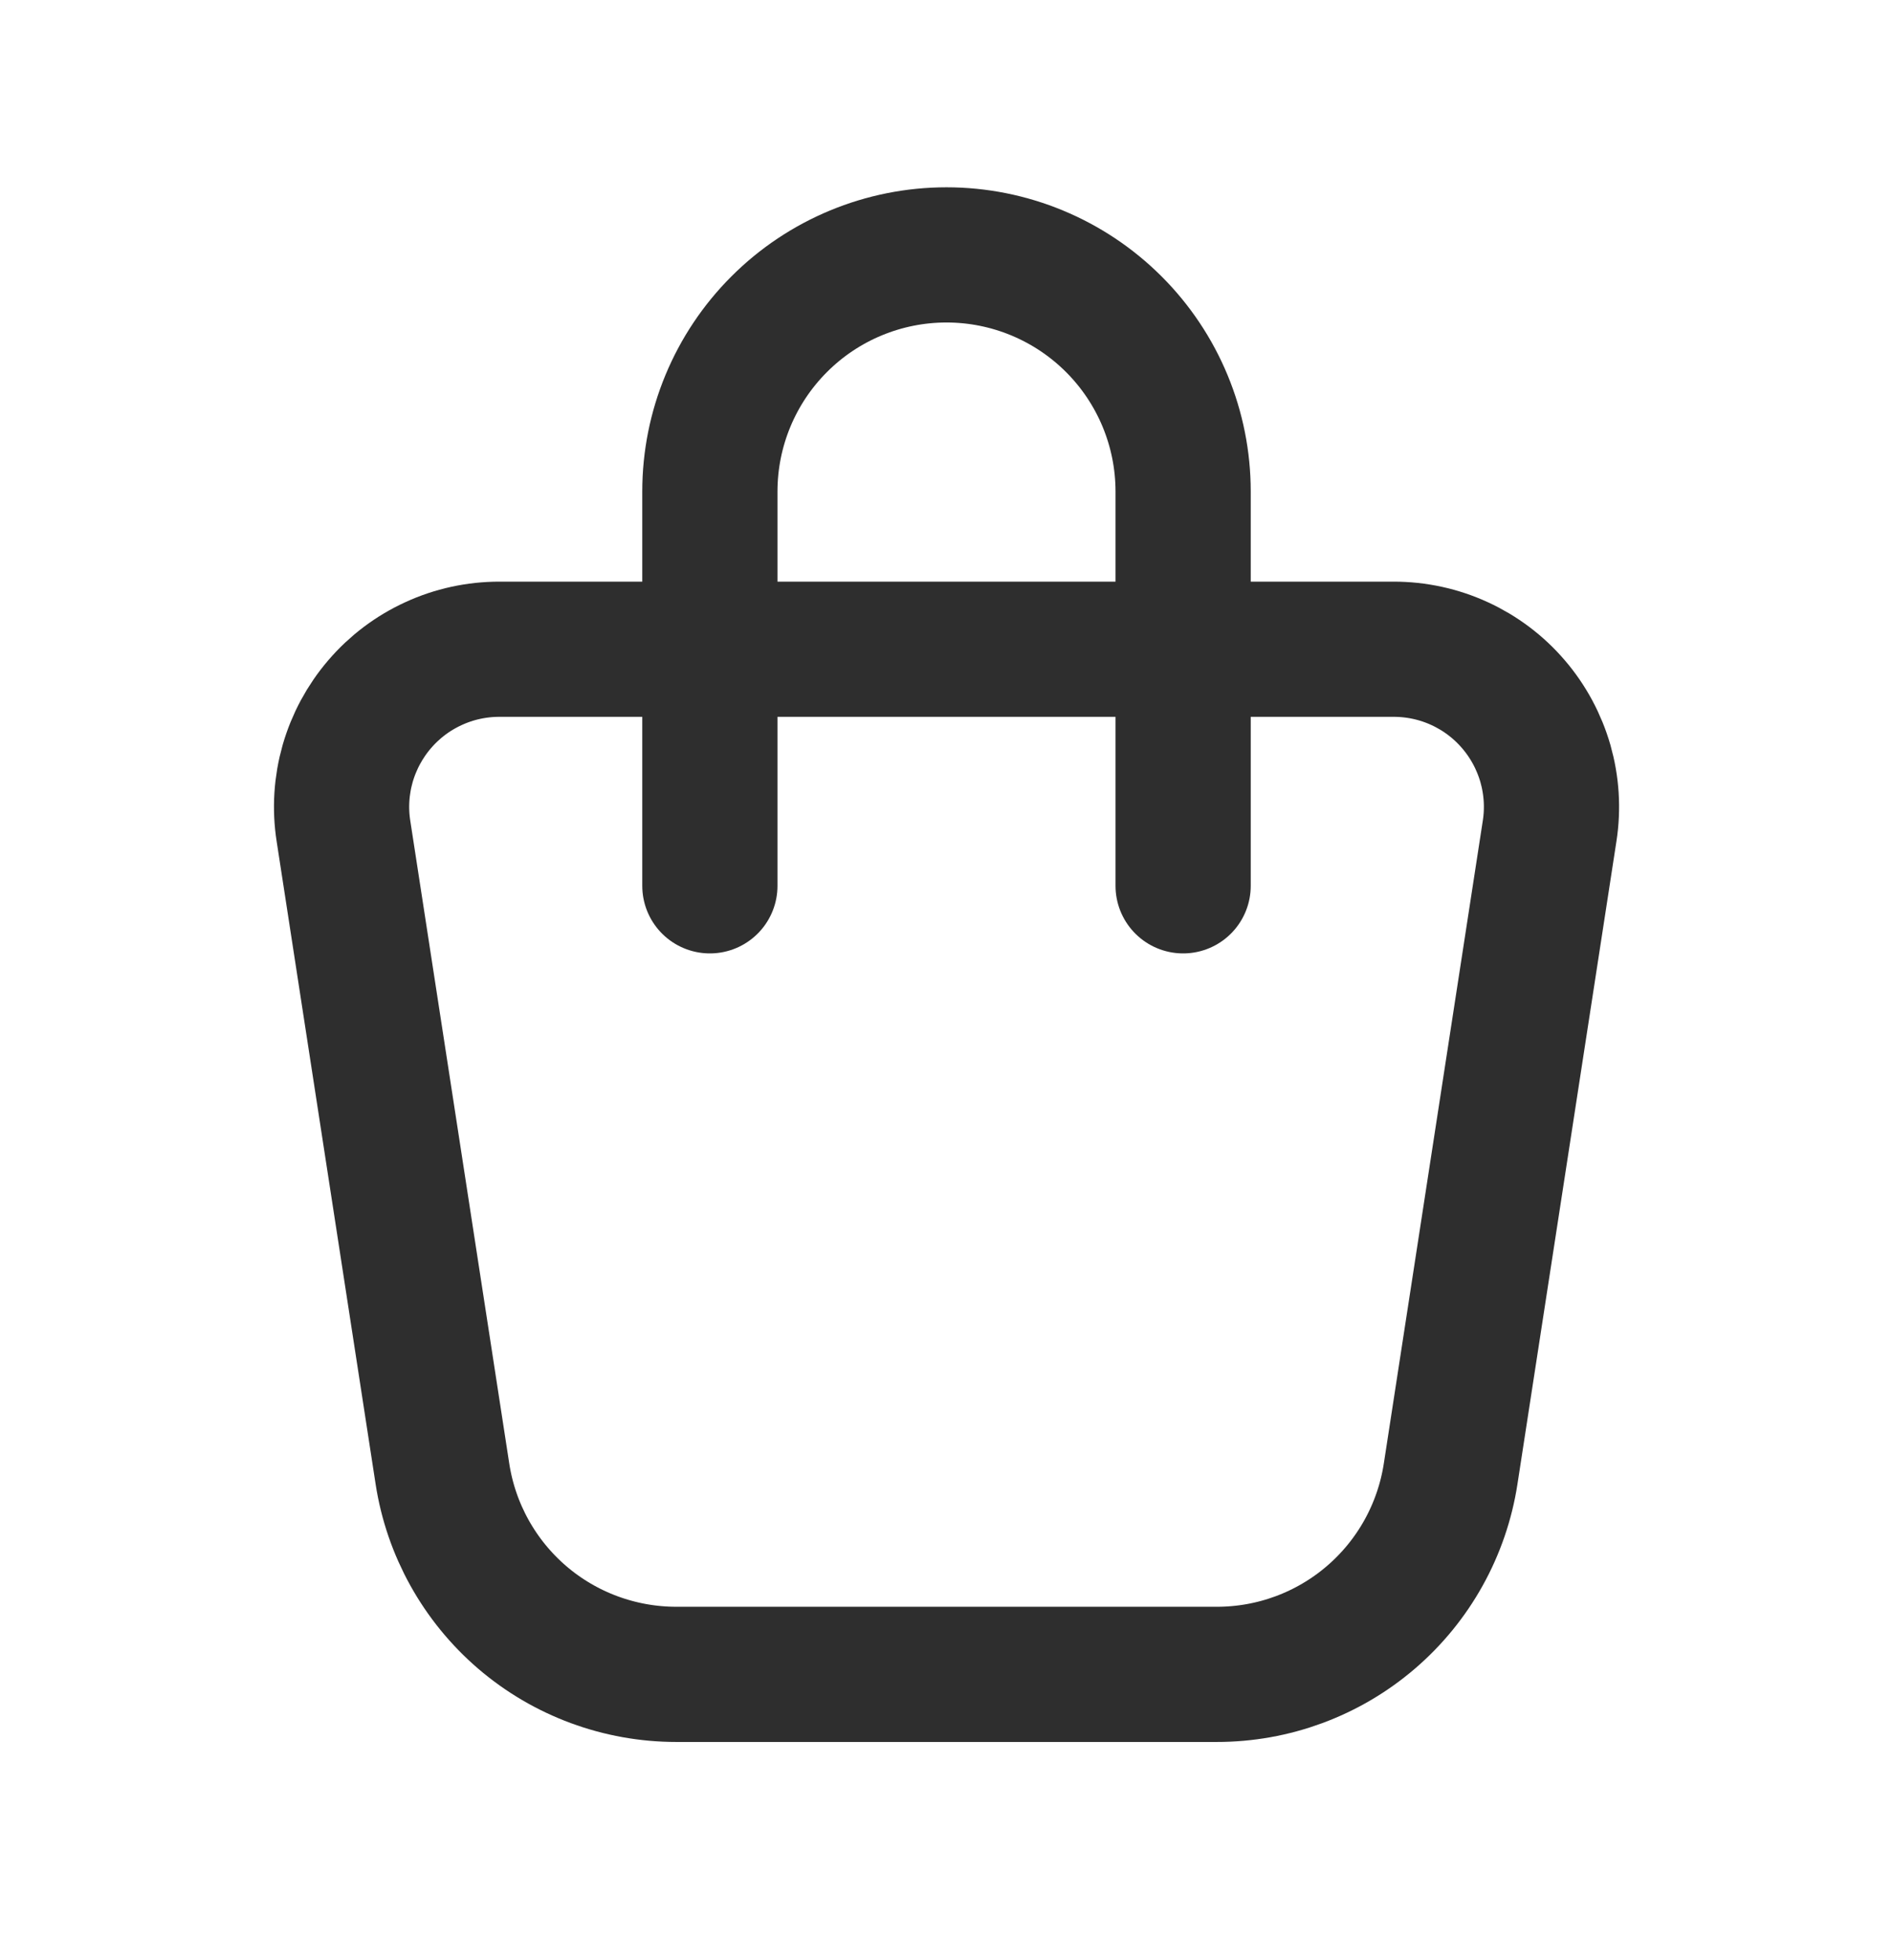 <svg width="28" height="29" viewBox="0 0 28 29" fill="none" xmlns="http://www.w3.org/2000/svg">
    <g id="icon-set">
        <path id="Vector"
            d="M10.5 13.105V7.271C10.5 6.343 10.869 5.453 11.525 4.797C12.181 4.14 13.072 3.771 14 3.771C14.928 3.771 15.818 4.14 16.475 4.797C17.131 5.453 17.5 6.343 17.5 7.271V13.105M7.386 9.605H20.615C20.951 9.605 21.284 9.677 21.59 9.818C21.895 9.958 22.167 10.163 22.386 10.419C22.605 10.674 22.766 10.974 22.859 11.297C22.951 11.621 22.973 11.96 22.921 12.293L21.457 21.803C21.33 22.63 20.911 23.384 20.277 23.928C19.642 24.473 18.833 24.772 17.997 24.771H10.003C9.167 24.771 8.358 24.472 7.724 23.928C7.09 23.383 6.671 22.63 6.544 21.803L5.08 12.293C5.028 11.96 5.05 11.621 5.142 11.297C5.235 10.974 5.396 10.674 5.615 10.419C5.834 10.163 6.106 9.958 6.412 9.818C6.717 9.677 7.05 9.605 7.386 9.605Z"
            stroke="#2E2E2E" stroke-width="2" stroke-linecap="round" stroke-linejoin="round" />
    </g>
</svg>
